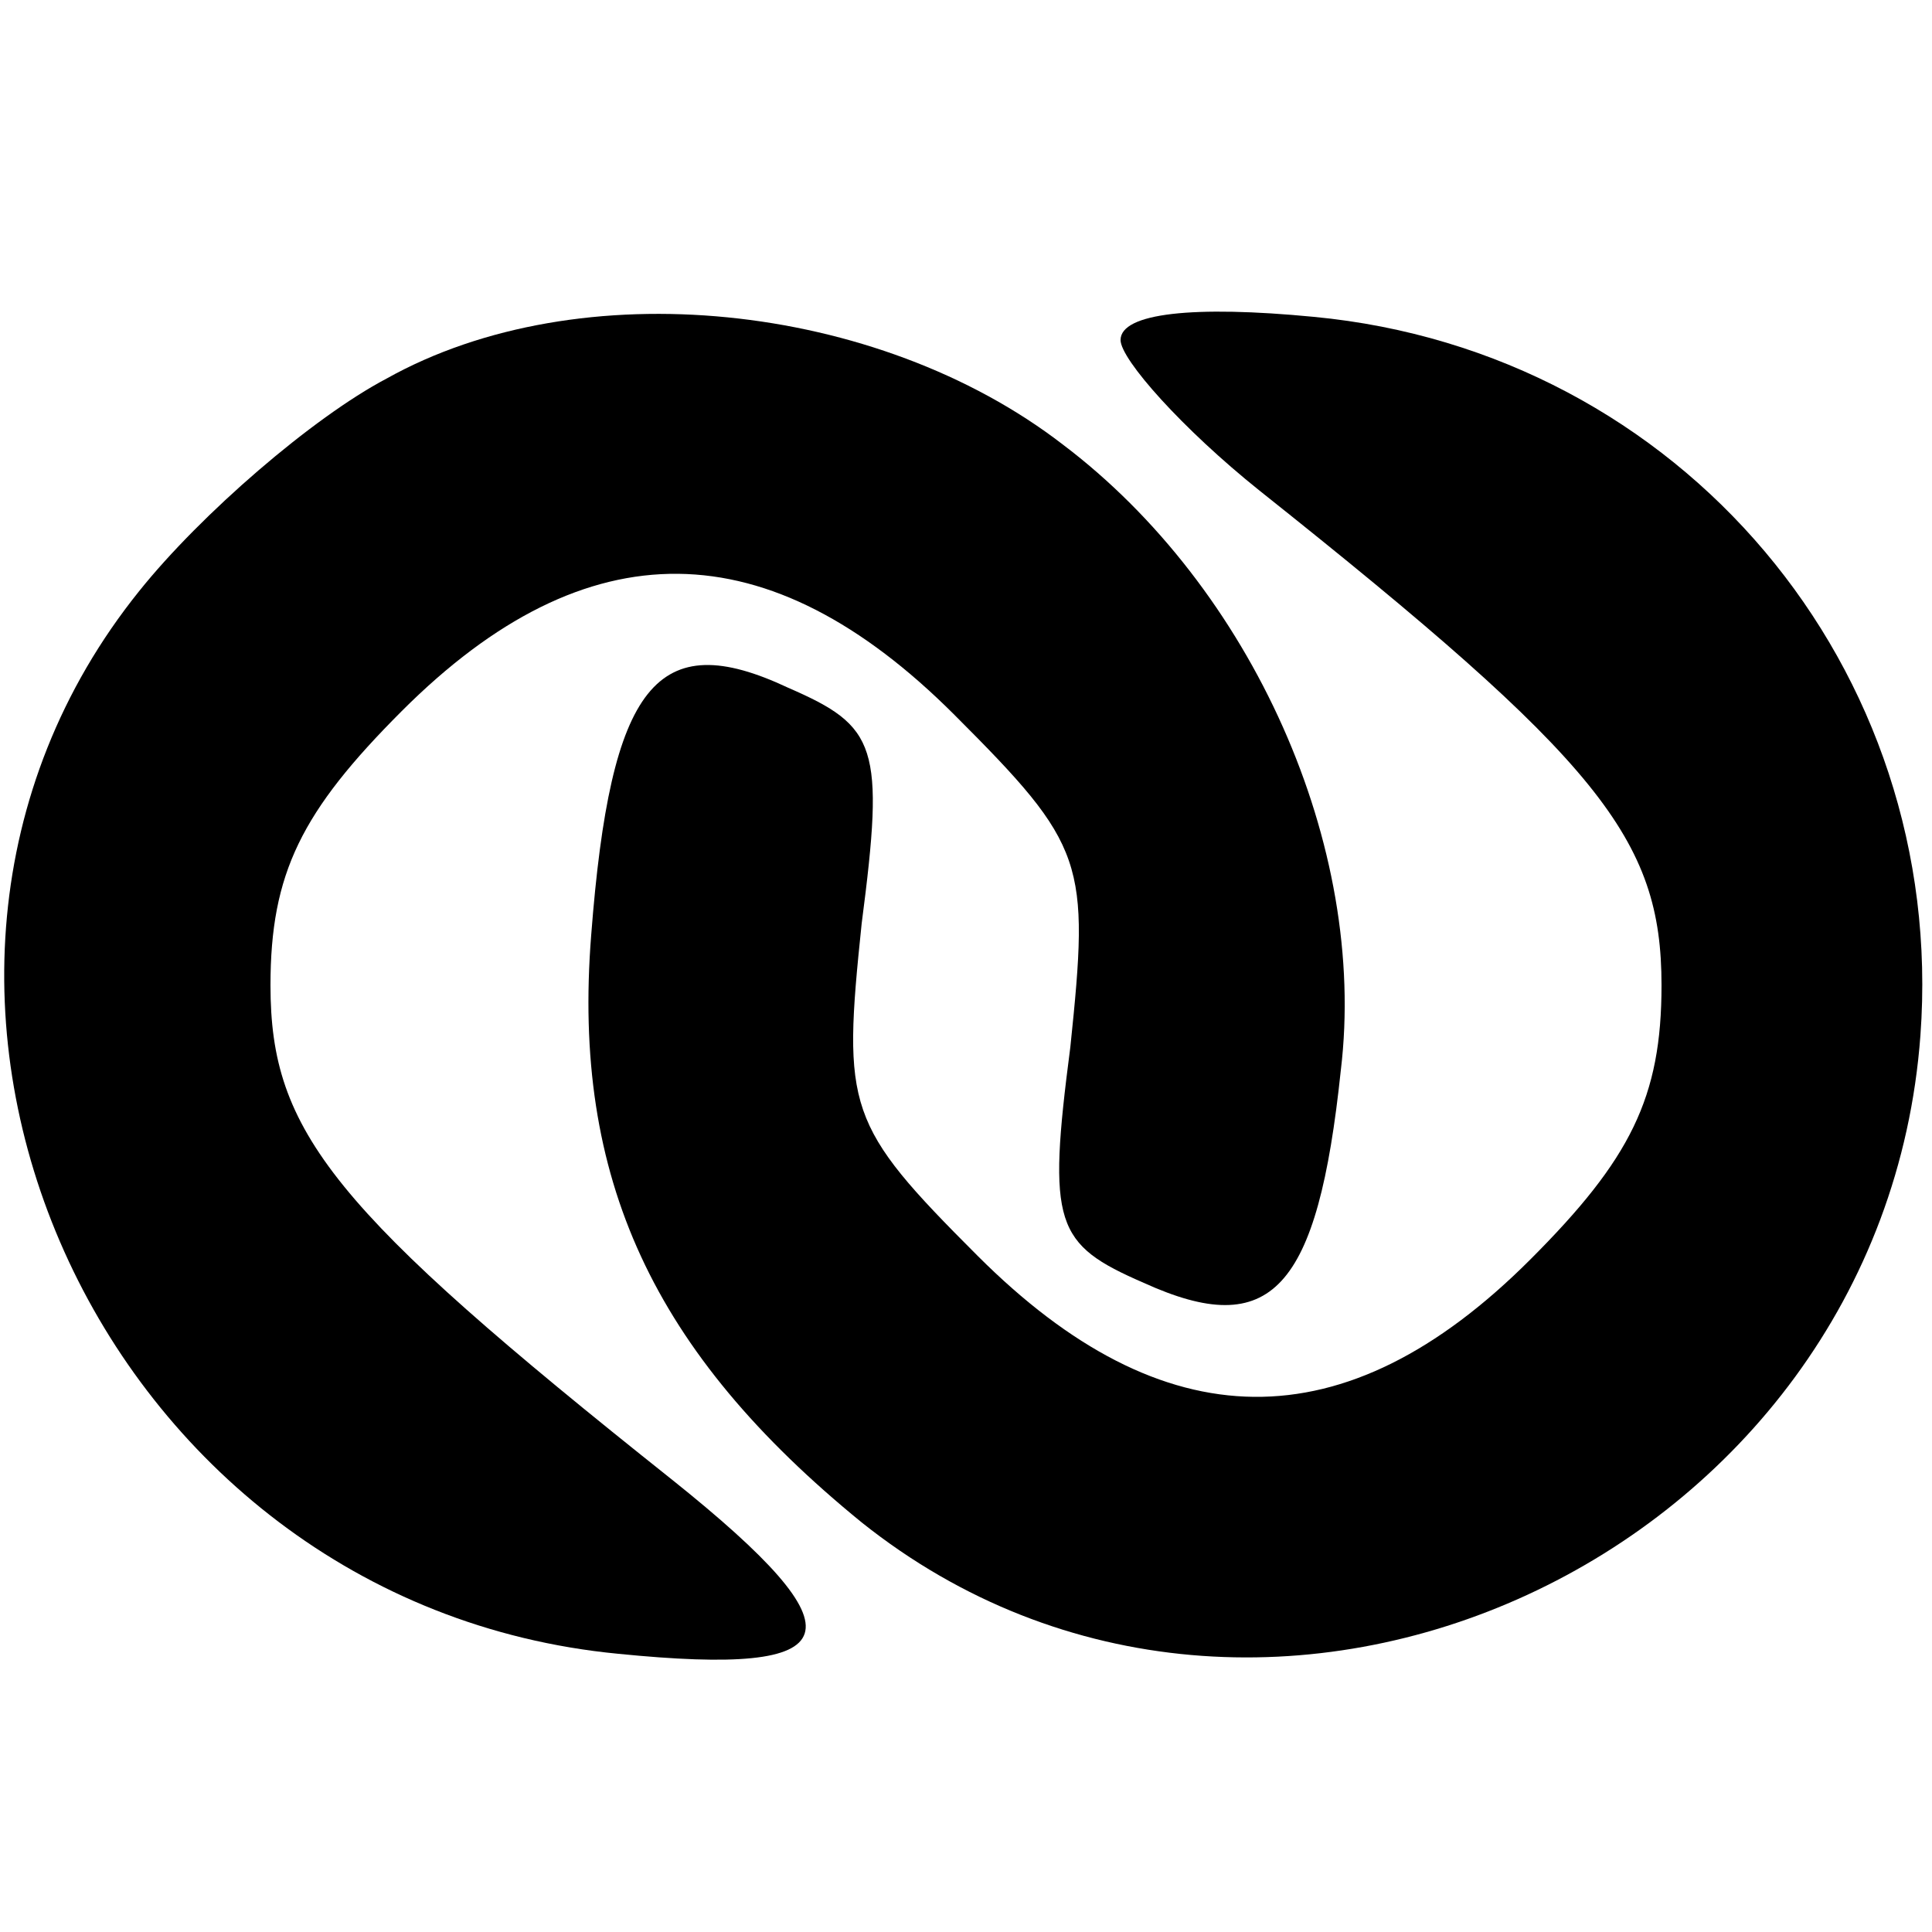 <svg version="1.0" xmlns="http://www.w3.org/2000/svg"
 width="50pt" height="50pt" viewBox="0 0 50 50"
 preserveAspectRatio="xMidYMid meet">
    <g transform="translate(0,50) scale(0.1,-0.1)" stroke="none" class="page-icon">
        <path d="M100 402 c-19 -10 -48 -35 -64 -55 -82 -102 -11 -262 124 -275 60 -6
        64 5 14 45 -88 70 -104 90 -104 128 0 29 8 45 34 71 48 48 95 47 143 -1 34
        -34 35 -38 30 -86 -6 -46 -4 -51 19 -61 33 -15 45 -2 51 55 7 58 -23 125 -72
        162 -48 37 -125 45 -175 17z"/>
        <path d="M290 412 c0 -5 16 -23 36 -39 88 -70 104 -90 104 -128 0 -29 -8 -45
        -34 -71 -48 -48 -95 -47 -143 1 -34 34 -35 38 -30 86 6 46 4 51 -19 61 -34 16
        -46 1 -51 -64 -5 -63 16 -108 70 -152 104 -83 264 -9 274 126 7 95 -62 177
        -157 186 -31 3 -50 1 -50 -6z"/>
    </g>
</svg>
